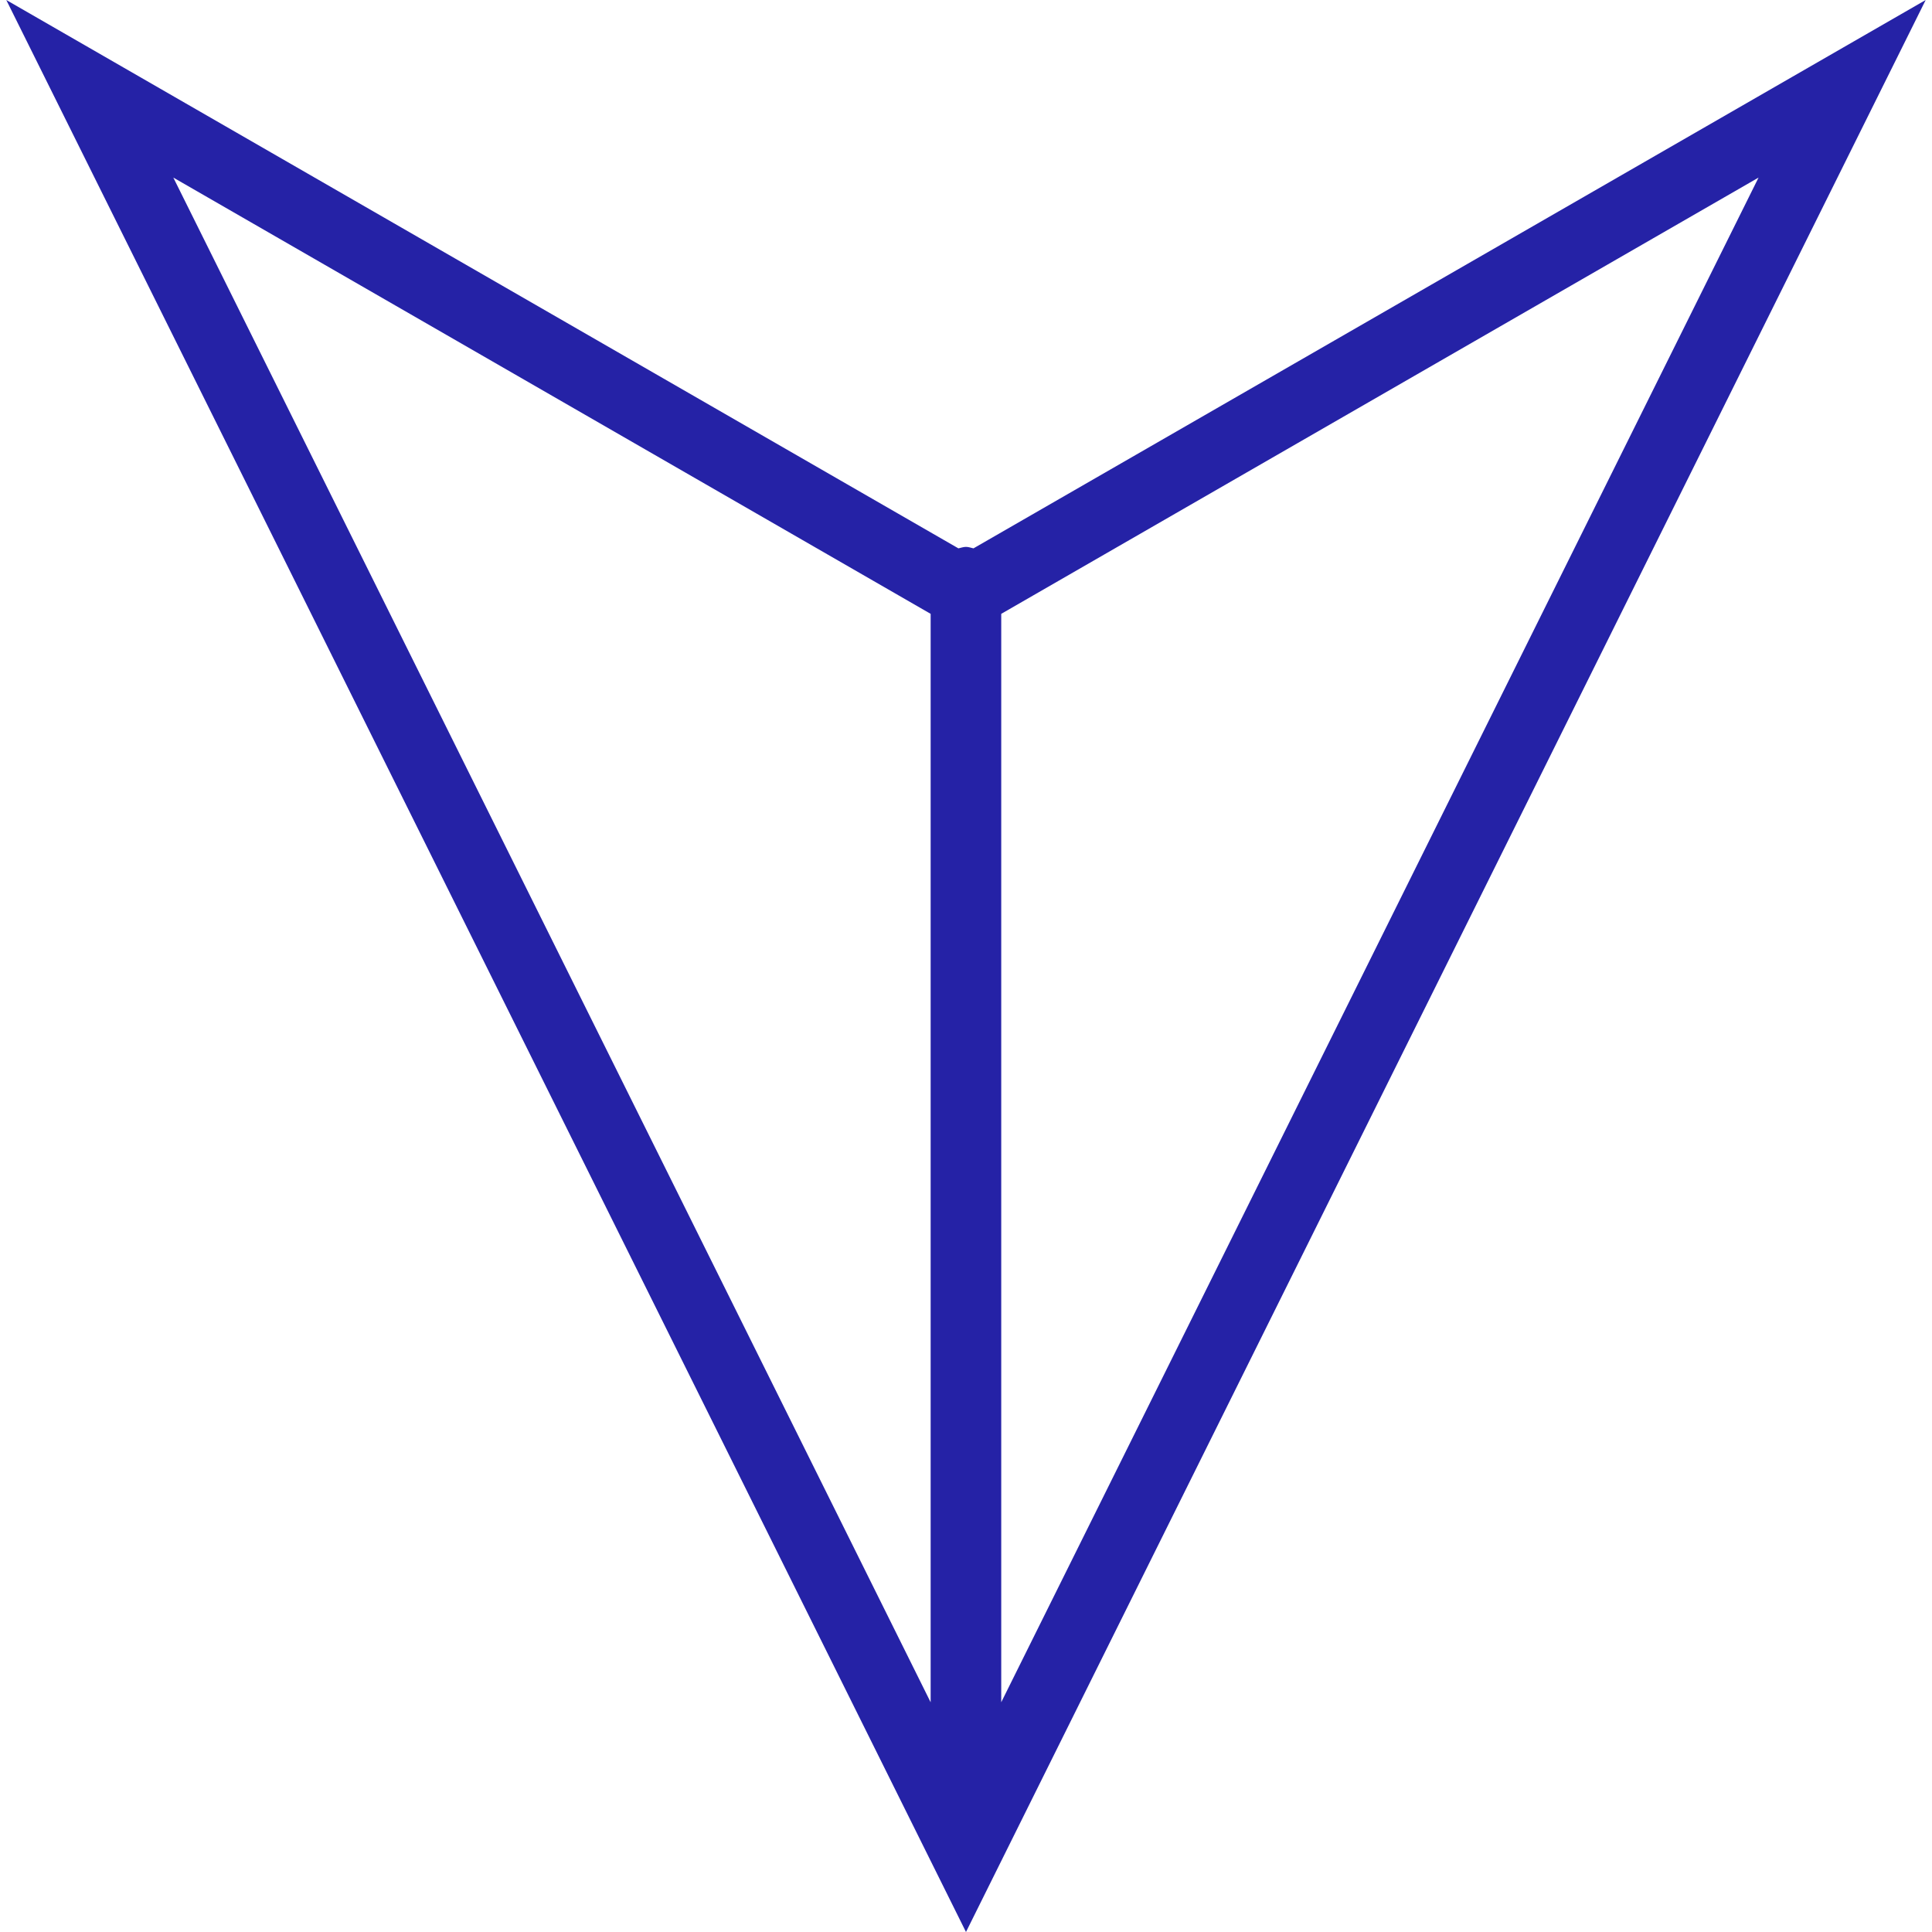 <?xml version="1.0"?>
<svg xmlns="http://www.w3.org/2000/svg" xmlns:xlink="http://www.w3.org/1999/xlink" version="1.1" id="Capa_1" x="0px" y="0px" width="512px" height="512px" viewBox="0 0 63.961 63.961" style="enable-background:new 0 0 63.961 63.961;" xml:space="preserve" class=""><g><g>
	<path d="M32.228,18.154c-0.084-0.018-0.16-0.049-0.249-0.049s-0.169,0.033-0.25,0.049L0.208,0L31.98,63.961L63.752,0L32.228,18.154   z M33.147,20.322L58.219,5.879L33.147,56.355V20.322z M30.81,20.322v36.034L5.738,5.879L30.81,20.322z" data-original="#000000" class="active-path" data-old_color="#2522a6" fill="#2522a6"/>
</g></g> </svg>
